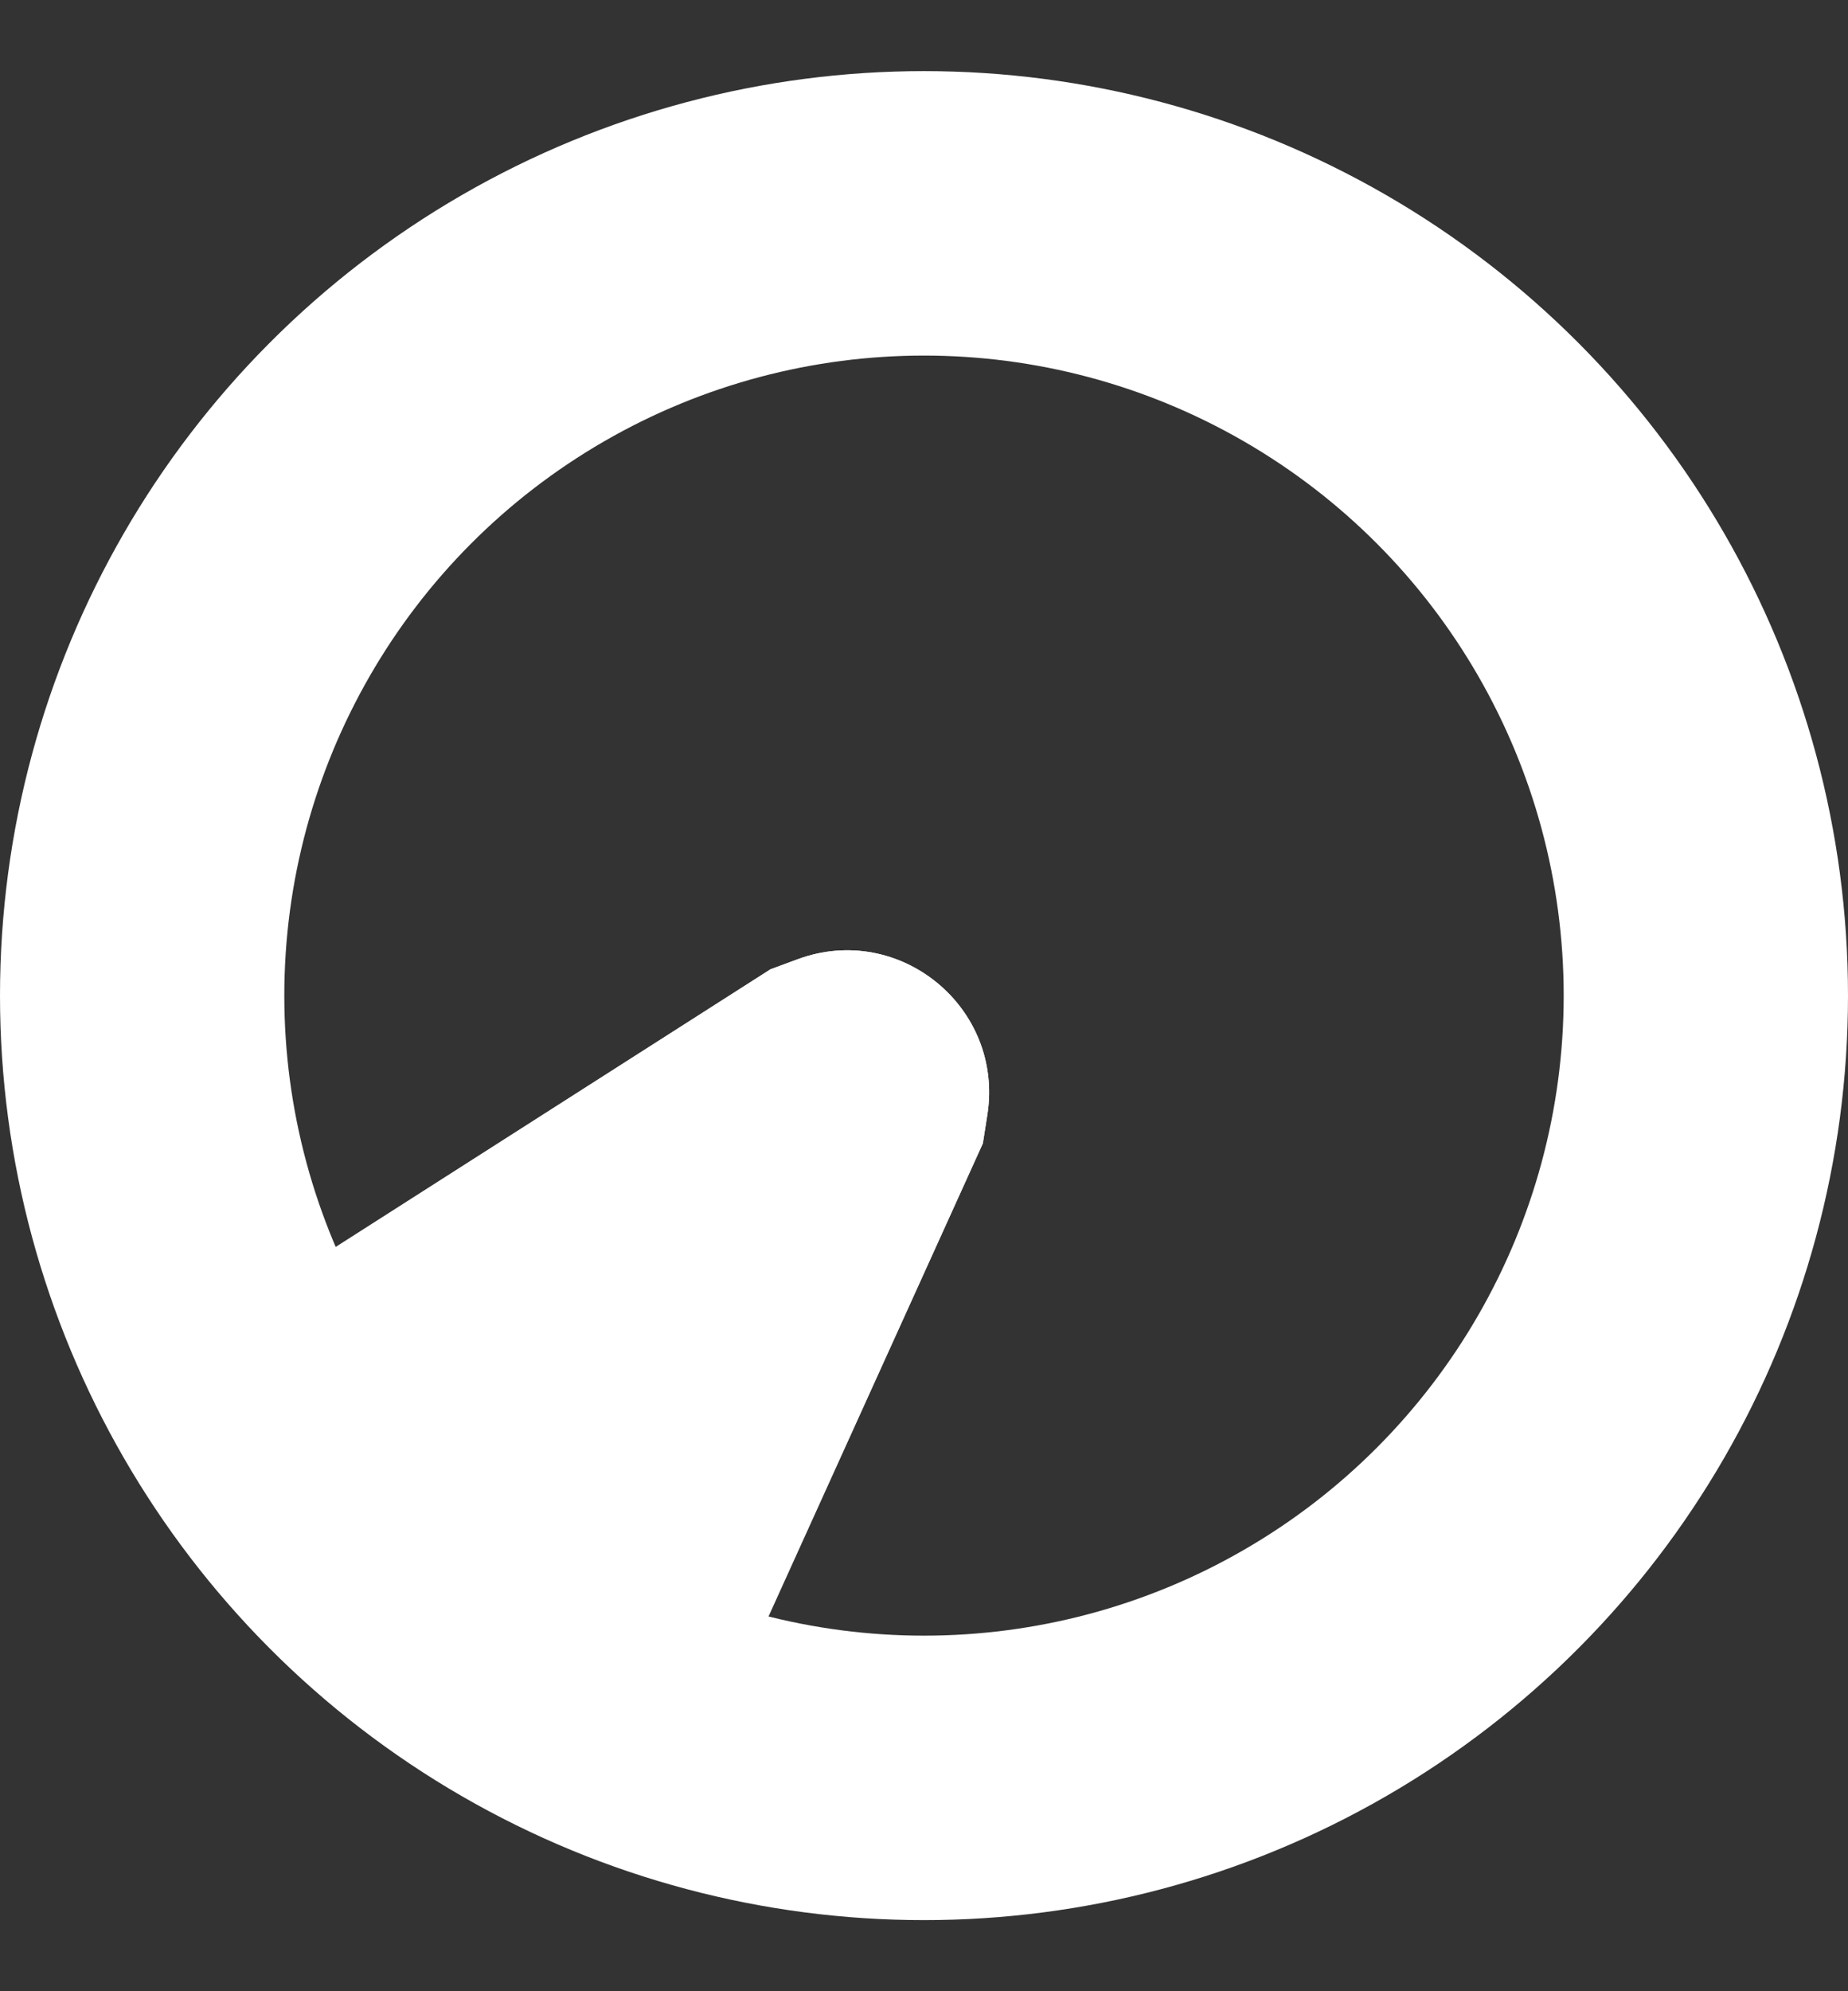 <svg width="13" height="14" viewBox="0 0 13 14" fill="none" xmlns="http://www.w3.org/2000/svg">
<rect x="0" y="0" width="13" height="14" fill="#333333" stroke="none"/>
<circle cx="6.5" cy="7" r="5.5" stroke="white" stroke-width="2"/>
<path d="M6.914 8.039L4.651 13.03L0.88 9.713L5.42 6.815L5.612 6.744C6.328 6.481 7.062 7.083 6.946 7.836L6.914 8.039Z" fill="url(#paint0_linear_76_3898)"/>
<path d="M6.914 8.039L4.651 13.03L0.88 9.713L5.42 6.815L5.612 6.744C6.328 6.481 7.062 7.083 6.946 7.836L6.914 8.039Z" fill="white"/>
<defs>
<linearGradient id="paint0_linear_76_3898" x1="6.28" y1="6.985" x2="1.296" y2="13.067" gradientUnits="userSpaceOnUse">
<stop stop-color="white"/>
<stop offset="1" stop-color="white" stop-opacity="0"/>
</linearGradient>
</defs>
</svg>
